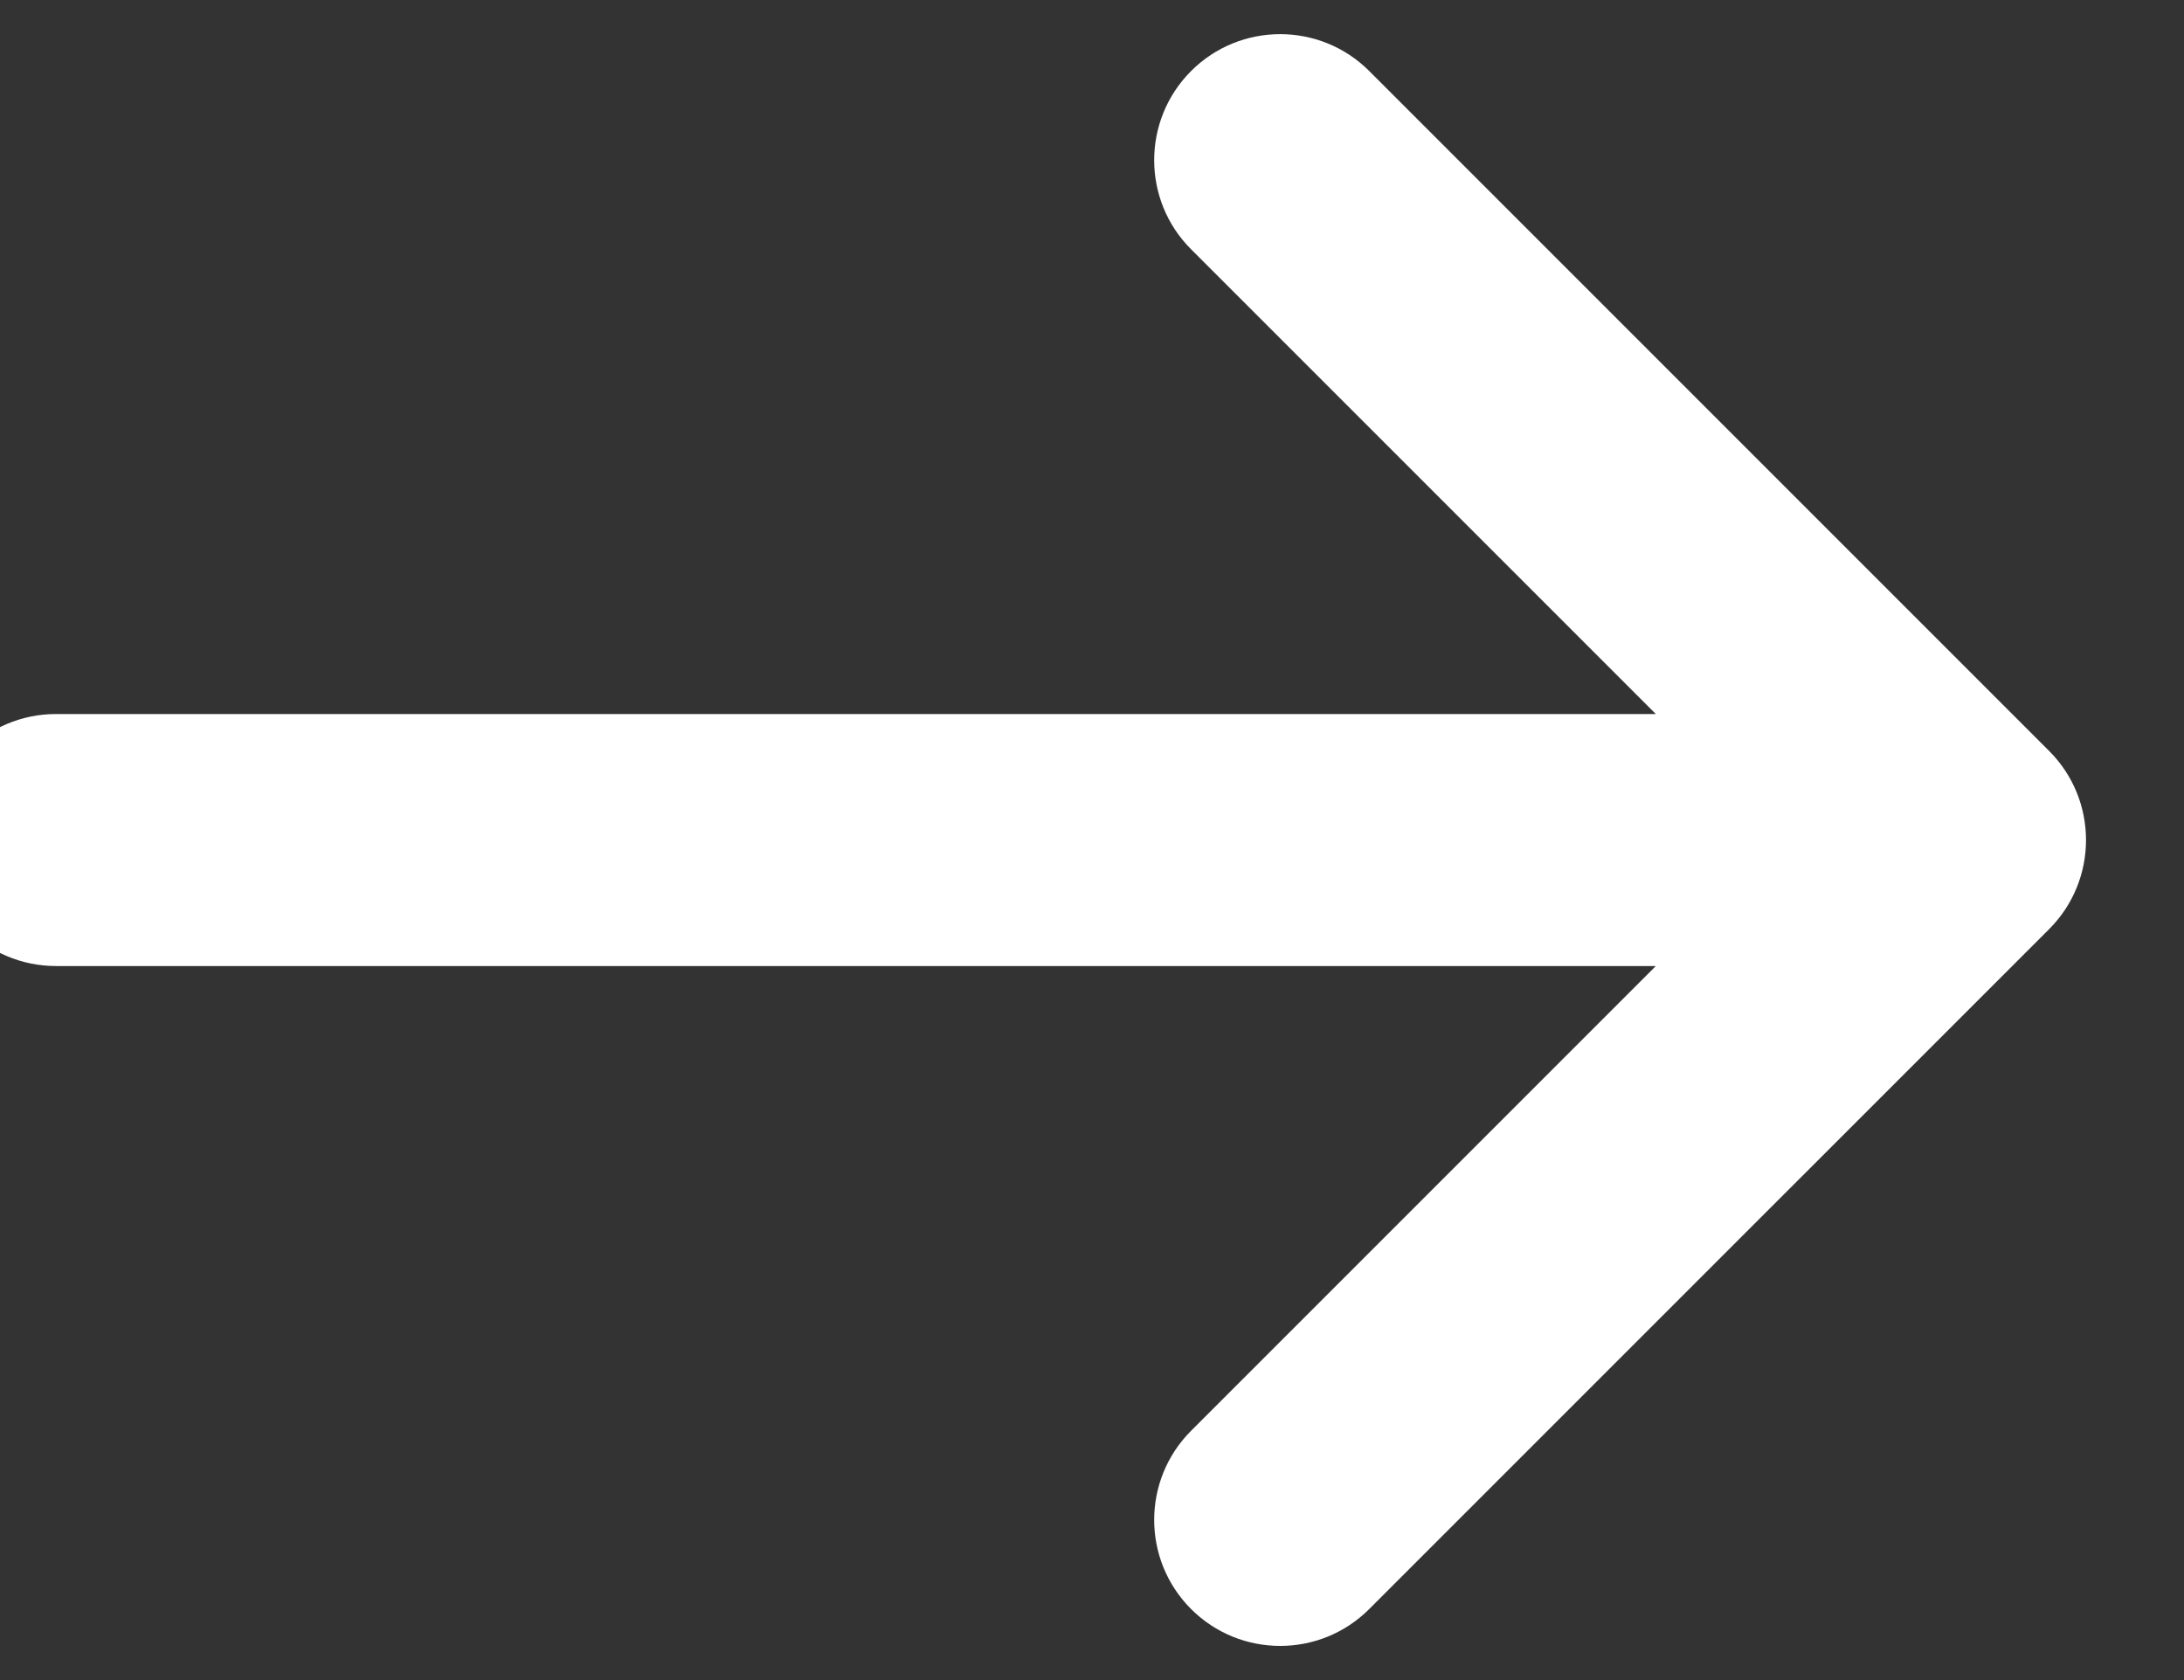 <svg width="26" height="20" viewBox="0 0 26 20" fill="none" xmlns="http://www.w3.org/2000/svg" xmlns:xlink="http://www.w3.org/1999/xlink">
<rect x="0" y="0" width="26" height="20" fill="#333333" stroke="none"/>
<path d="M16.301,0.846C15.715,0.26 14.765,0.26 14.179,0.846C13.594,1.432 13.594,2.382 14.179,2.967L16.301,0.846ZM23.333,10L24.394,11.061C24.98,10.475 24.98,9.525 24.394,8.939L23.333,10ZM14.179,17.033C13.594,17.619 13.594,18.568 14.179,19.154C14.765,19.74 15.715,19.74 16.301,19.154L14.179,17.033ZM0.667,8.5C-0.162,8.5 -0.833,9.172 -0.833,10C-0.833,10.828 -0.162,11.5 0.667,11.5L0.667,8.5ZM23.107,11.5C23.935,11.5 24.607,10.828 24.607,10C24.607,9.172 23.935,8.5 23.107,8.5L23.107,11.5ZM14.179,2.967L22.273,11.061L24.394,8.939L16.301,0.846L14.179,2.967ZM22.273,8.939L14.179,17.033L16.301,19.154L24.394,11.061L22.273,8.939ZM0.667,11.5L23.107,11.5L23.107,8.5L0.667,8.5L0.667,11.5Z" fill="#FFFFFF"/>
</svg>
